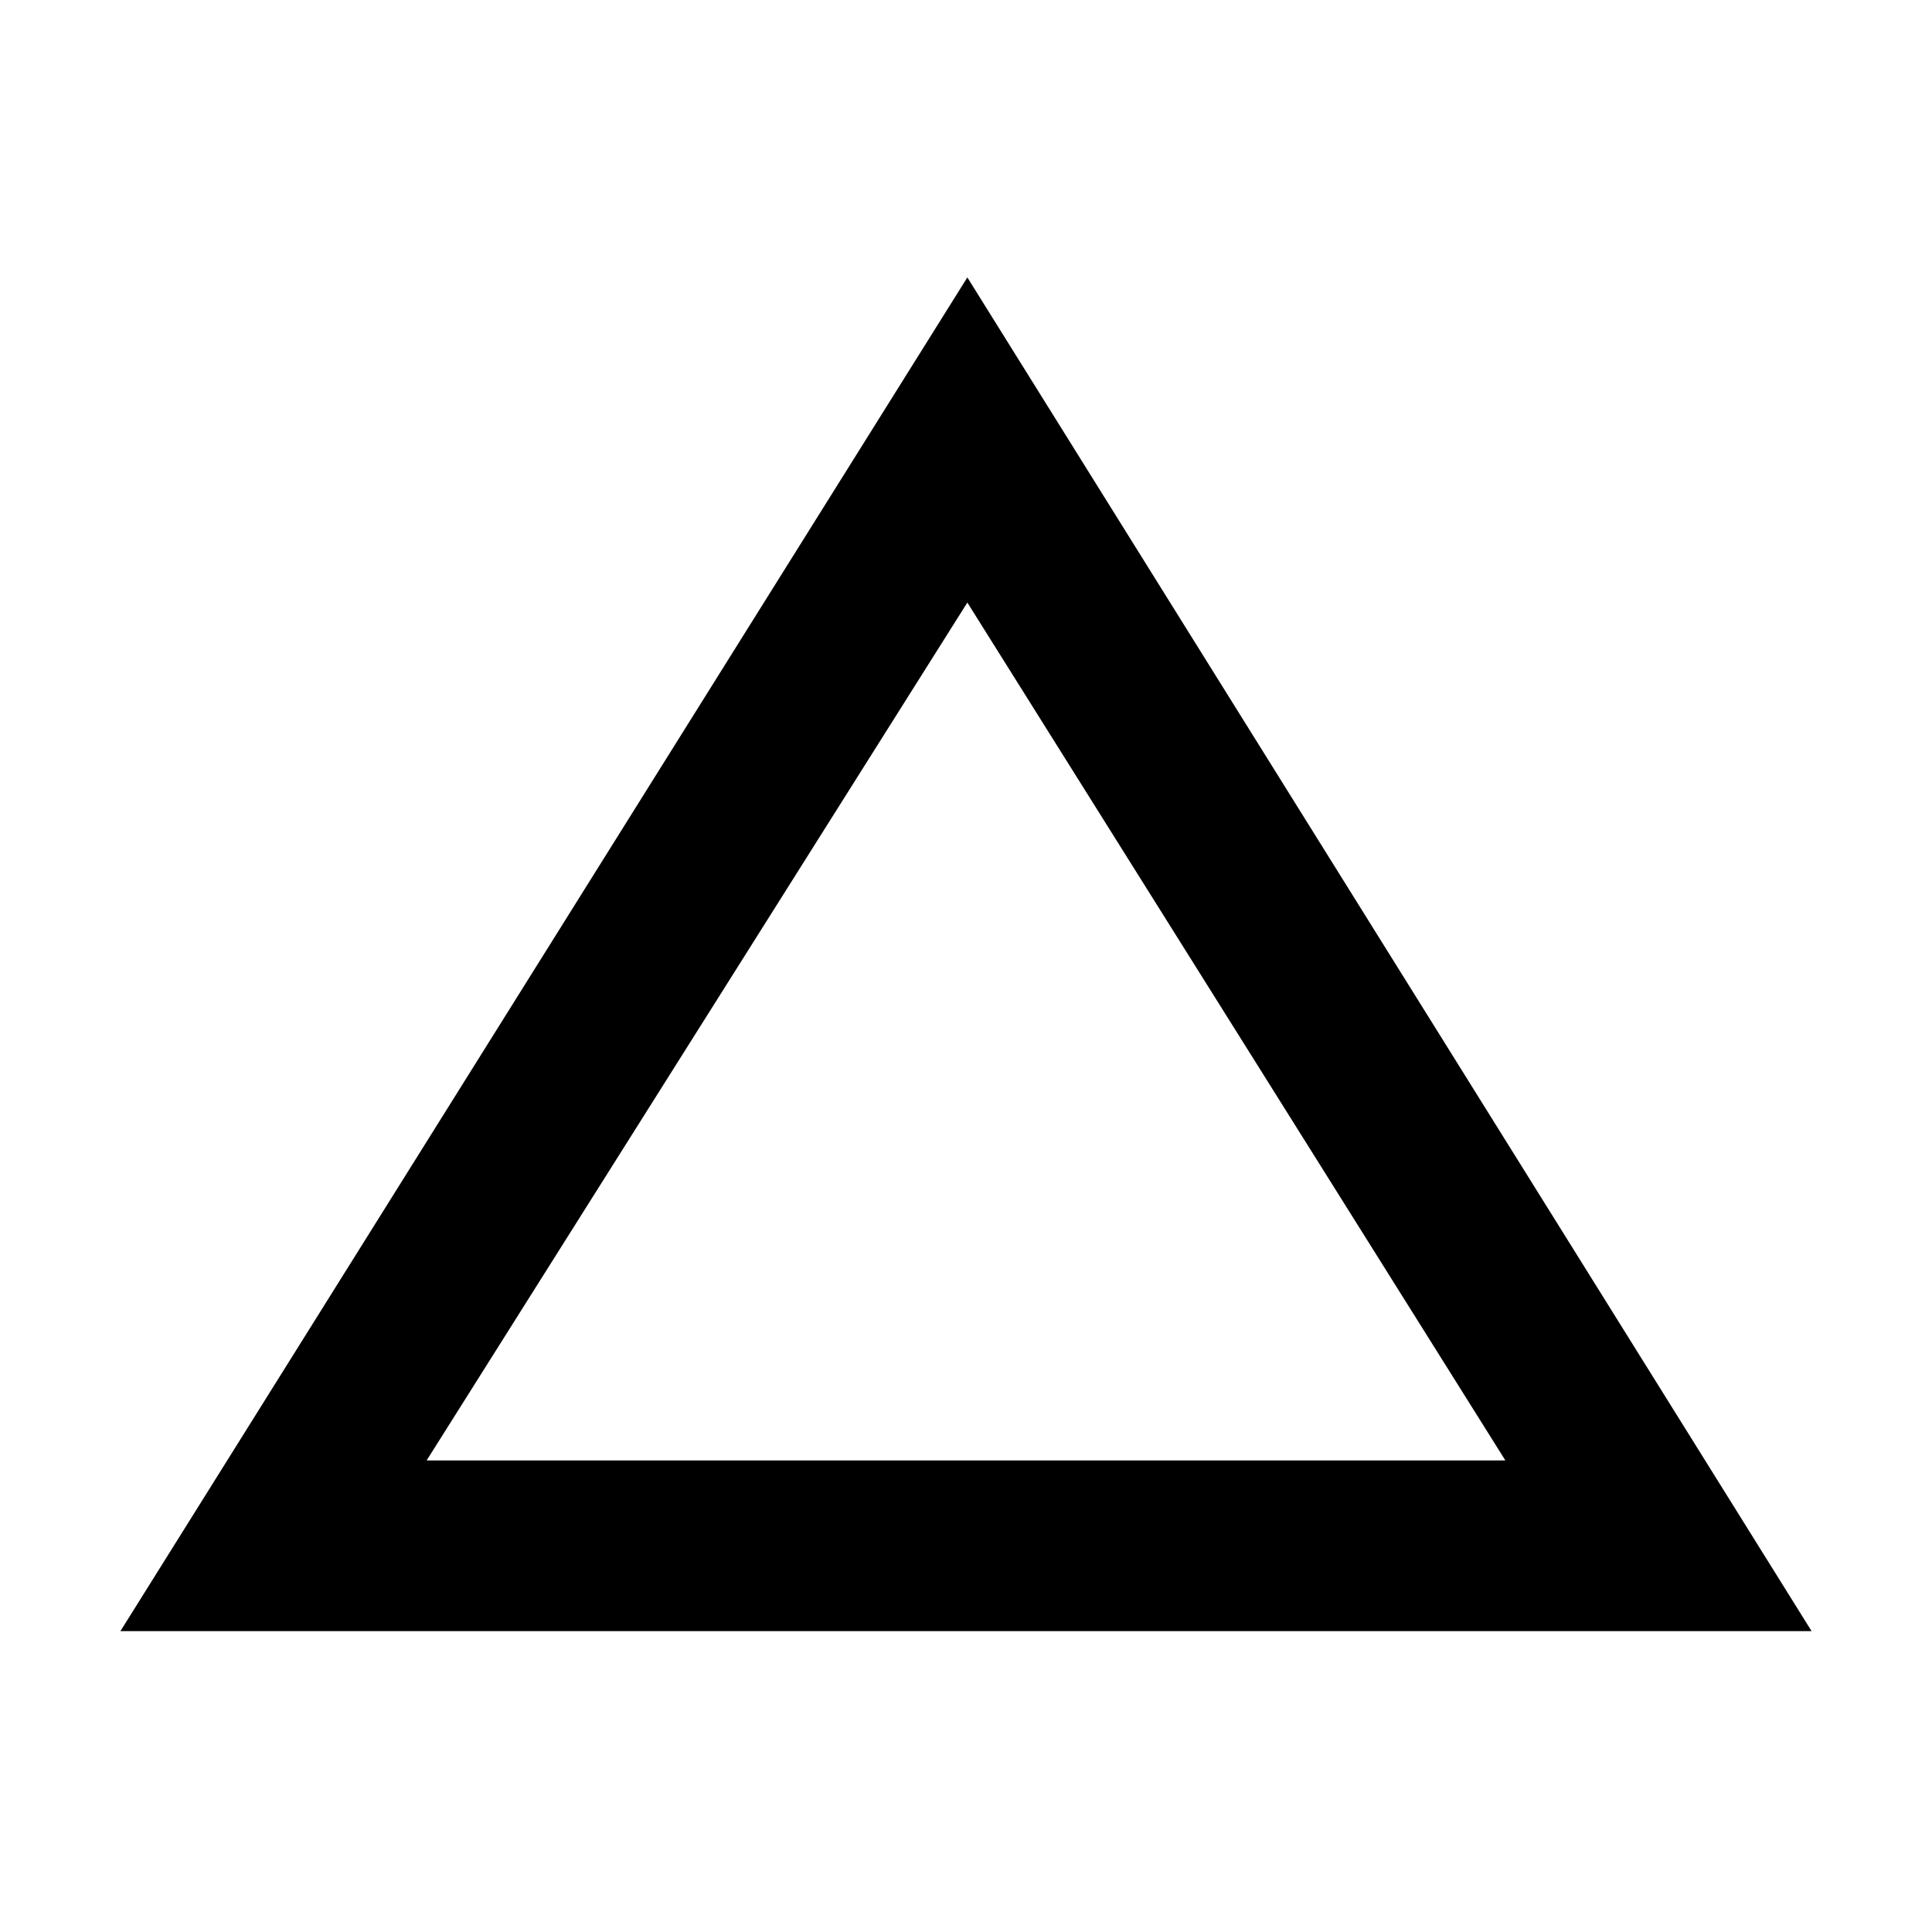 <svg xmlns="http://www.w3.org/2000/svg" height="40" viewBox="0 -960 960 960" width="40"><path d="m59.84-149.51 420.83-672.64 419.49 672.64H59.84Zm152.15-84.81h536.02L480.67-660.59 211.99-234.32ZM480-447.88Z"/></svg>